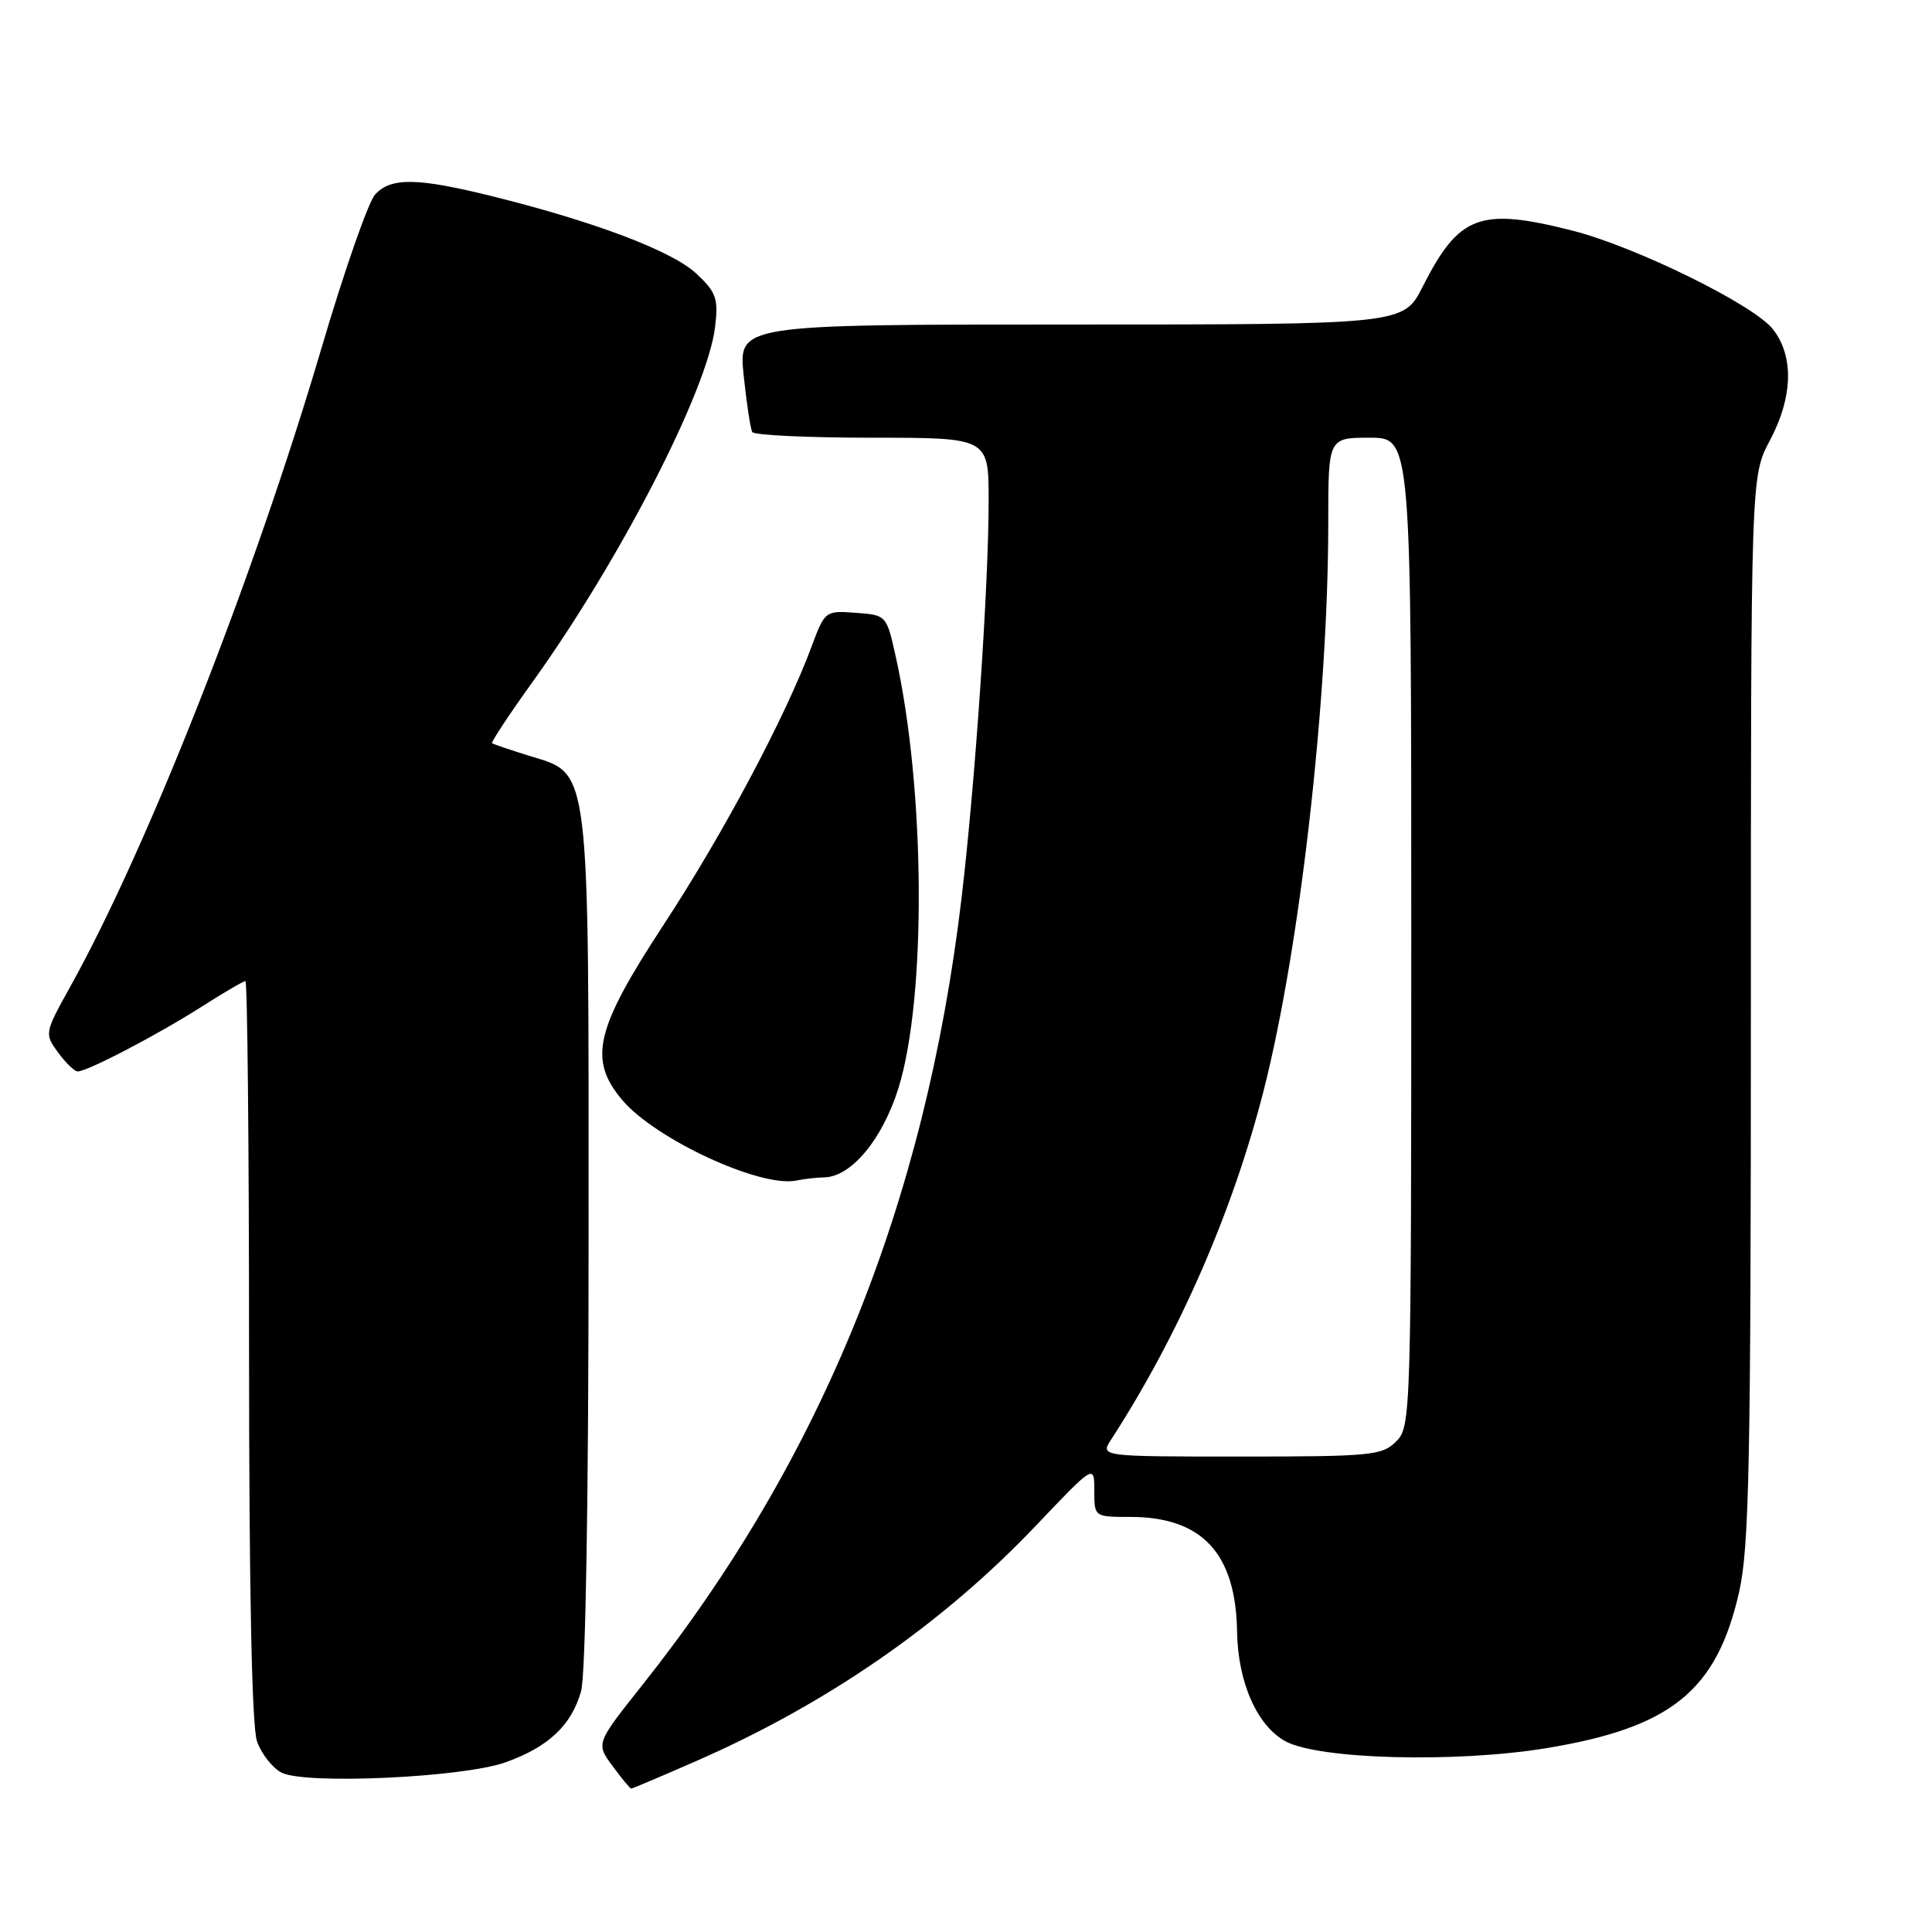 <?xml version="1.0" encoding="UTF-8" standalone="no"?>
<!DOCTYPE svg PUBLIC "-//W3C//DTD SVG 1.1//EN" "http://www.w3.org/Graphics/SVG/1.1/DTD/svg11.dtd" >
<svg xmlns="http://www.w3.org/2000/svg" xmlns:xlink="http://www.w3.org/1999/xlink" version="1.1" viewBox="0 0 256 256">
 <g >
 <path fill="currentColor"
d=" M 92.20 233.37 C 109.59 225.77 124.87 215.19 137.25 202.17 C 145.00 194.02 145.00 194.02 145.00 197.51 C 145.00 201.00 145.00 201.00 149.77 201.00 C 159.28 201.00 163.76 205.82 163.92 216.23 C 164.03 222.95 166.60 228.73 170.37 230.75 C 174.83 233.13 192.83 233.60 204.78 231.66 C 221.40 228.95 227.46 224.07 230.43 211.00 C 231.78 205.09 232.00 194.02 232.00 133.61 C 232.00 63.11 232.00 63.11 234.50 58.40 C 237.58 52.61 237.73 47.20 234.91 43.61 C 232.36 40.37 216.73 32.69 208.36 30.56 C 196.09 27.45 193.33 28.48 188.52 37.97 C 185.97 43.00 185.97 43.00 141.90 43.00 C 97.84 43.00 97.84 43.00 98.54 49.75 C 98.93 53.46 99.44 56.84 99.68 57.25 C 99.92 57.66 107.07 58.00 115.56 58.00 C 131.00 58.00 131.00 58.00 131.00 66.34 C 131.00 77.66 129.22 103.76 127.41 119.00 C 122.60 159.54 108.87 193.38 85.07 223.33 C 78.96 231.02 78.96 231.02 81.17 234.01 C 82.38 235.66 83.49 237.00 83.64 237.00 C 83.78 237.00 87.64 235.37 92.20 233.37 Z  M 66.97 233.52 C 72.66 231.50 75.74 228.60 77.00 224.07 C 77.60 221.91 77.99 198.49 77.99 164.50 C 78.00 100.33 78.29 102.67 70.00 100.11 C 67.53 99.34 65.37 98.61 65.21 98.48 C 65.04 98.35 67.45 94.70 70.56 90.37 C 82.23 74.11 93.78 51.63 94.76 43.27 C 95.20 39.54 94.90 38.71 92.25 36.24 C 89.07 33.27 78.88 29.40 65.33 26.03 C 55.28 23.53 51.78 23.48 49.69 25.79 C 48.80 26.78 45.60 35.94 42.59 46.16 C 33.60 76.61 19.57 112.29 9.32 130.72 C 5.91 136.86 5.88 136.97 7.68 139.44 C 8.68 140.81 9.85 141.95 10.28 141.97 C 11.49 142.02 20.91 137.10 26.77 133.36 C 29.67 131.51 32.26 130.00 32.52 130.00 C 32.78 130.00 33.00 151.98 33.00 178.85 C 33.00 210.47 33.37 228.77 34.05 230.72 C 34.63 232.38 36.09 234.25 37.30 234.88 C 40.42 236.49 61.29 235.54 66.97 233.52 Z  M 109.17 156.01 C 112.76 155.98 116.92 151.00 119.05 144.18 C 122.78 132.20 122.61 104.59 118.69 87.00 C 117.47 81.51 117.45 81.50 113.39 81.20 C 109.35 80.90 109.29 80.95 107.53 85.70 C 104.09 94.95 95.83 110.49 87.95 122.51 C 78.86 136.39 77.92 140.37 82.45 145.76 C 86.81 150.93 100.76 157.40 105.50 156.43 C 106.60 156.21 108.25 156.02 109.17 156.01 Z  M 147.23 190.75 C 156.20 176.91 163.35 160.55 167.44 144.50 C 172.24 125.71 176.00 92.64 176.00 69.30 C 176.00 58.00 176.00 58.00 181.50 58.00 C 187.00 58.00 187.00 58.00 187.00 123.50 C 187.00 187.67 186.96 189.04 185.00 191.00 C 183.14 192.86 181.67 193.00 164.38 193.00 C 145.77 193.00 145.77 193.00 147.23 190.75 Z "/>
</g>
</svg>